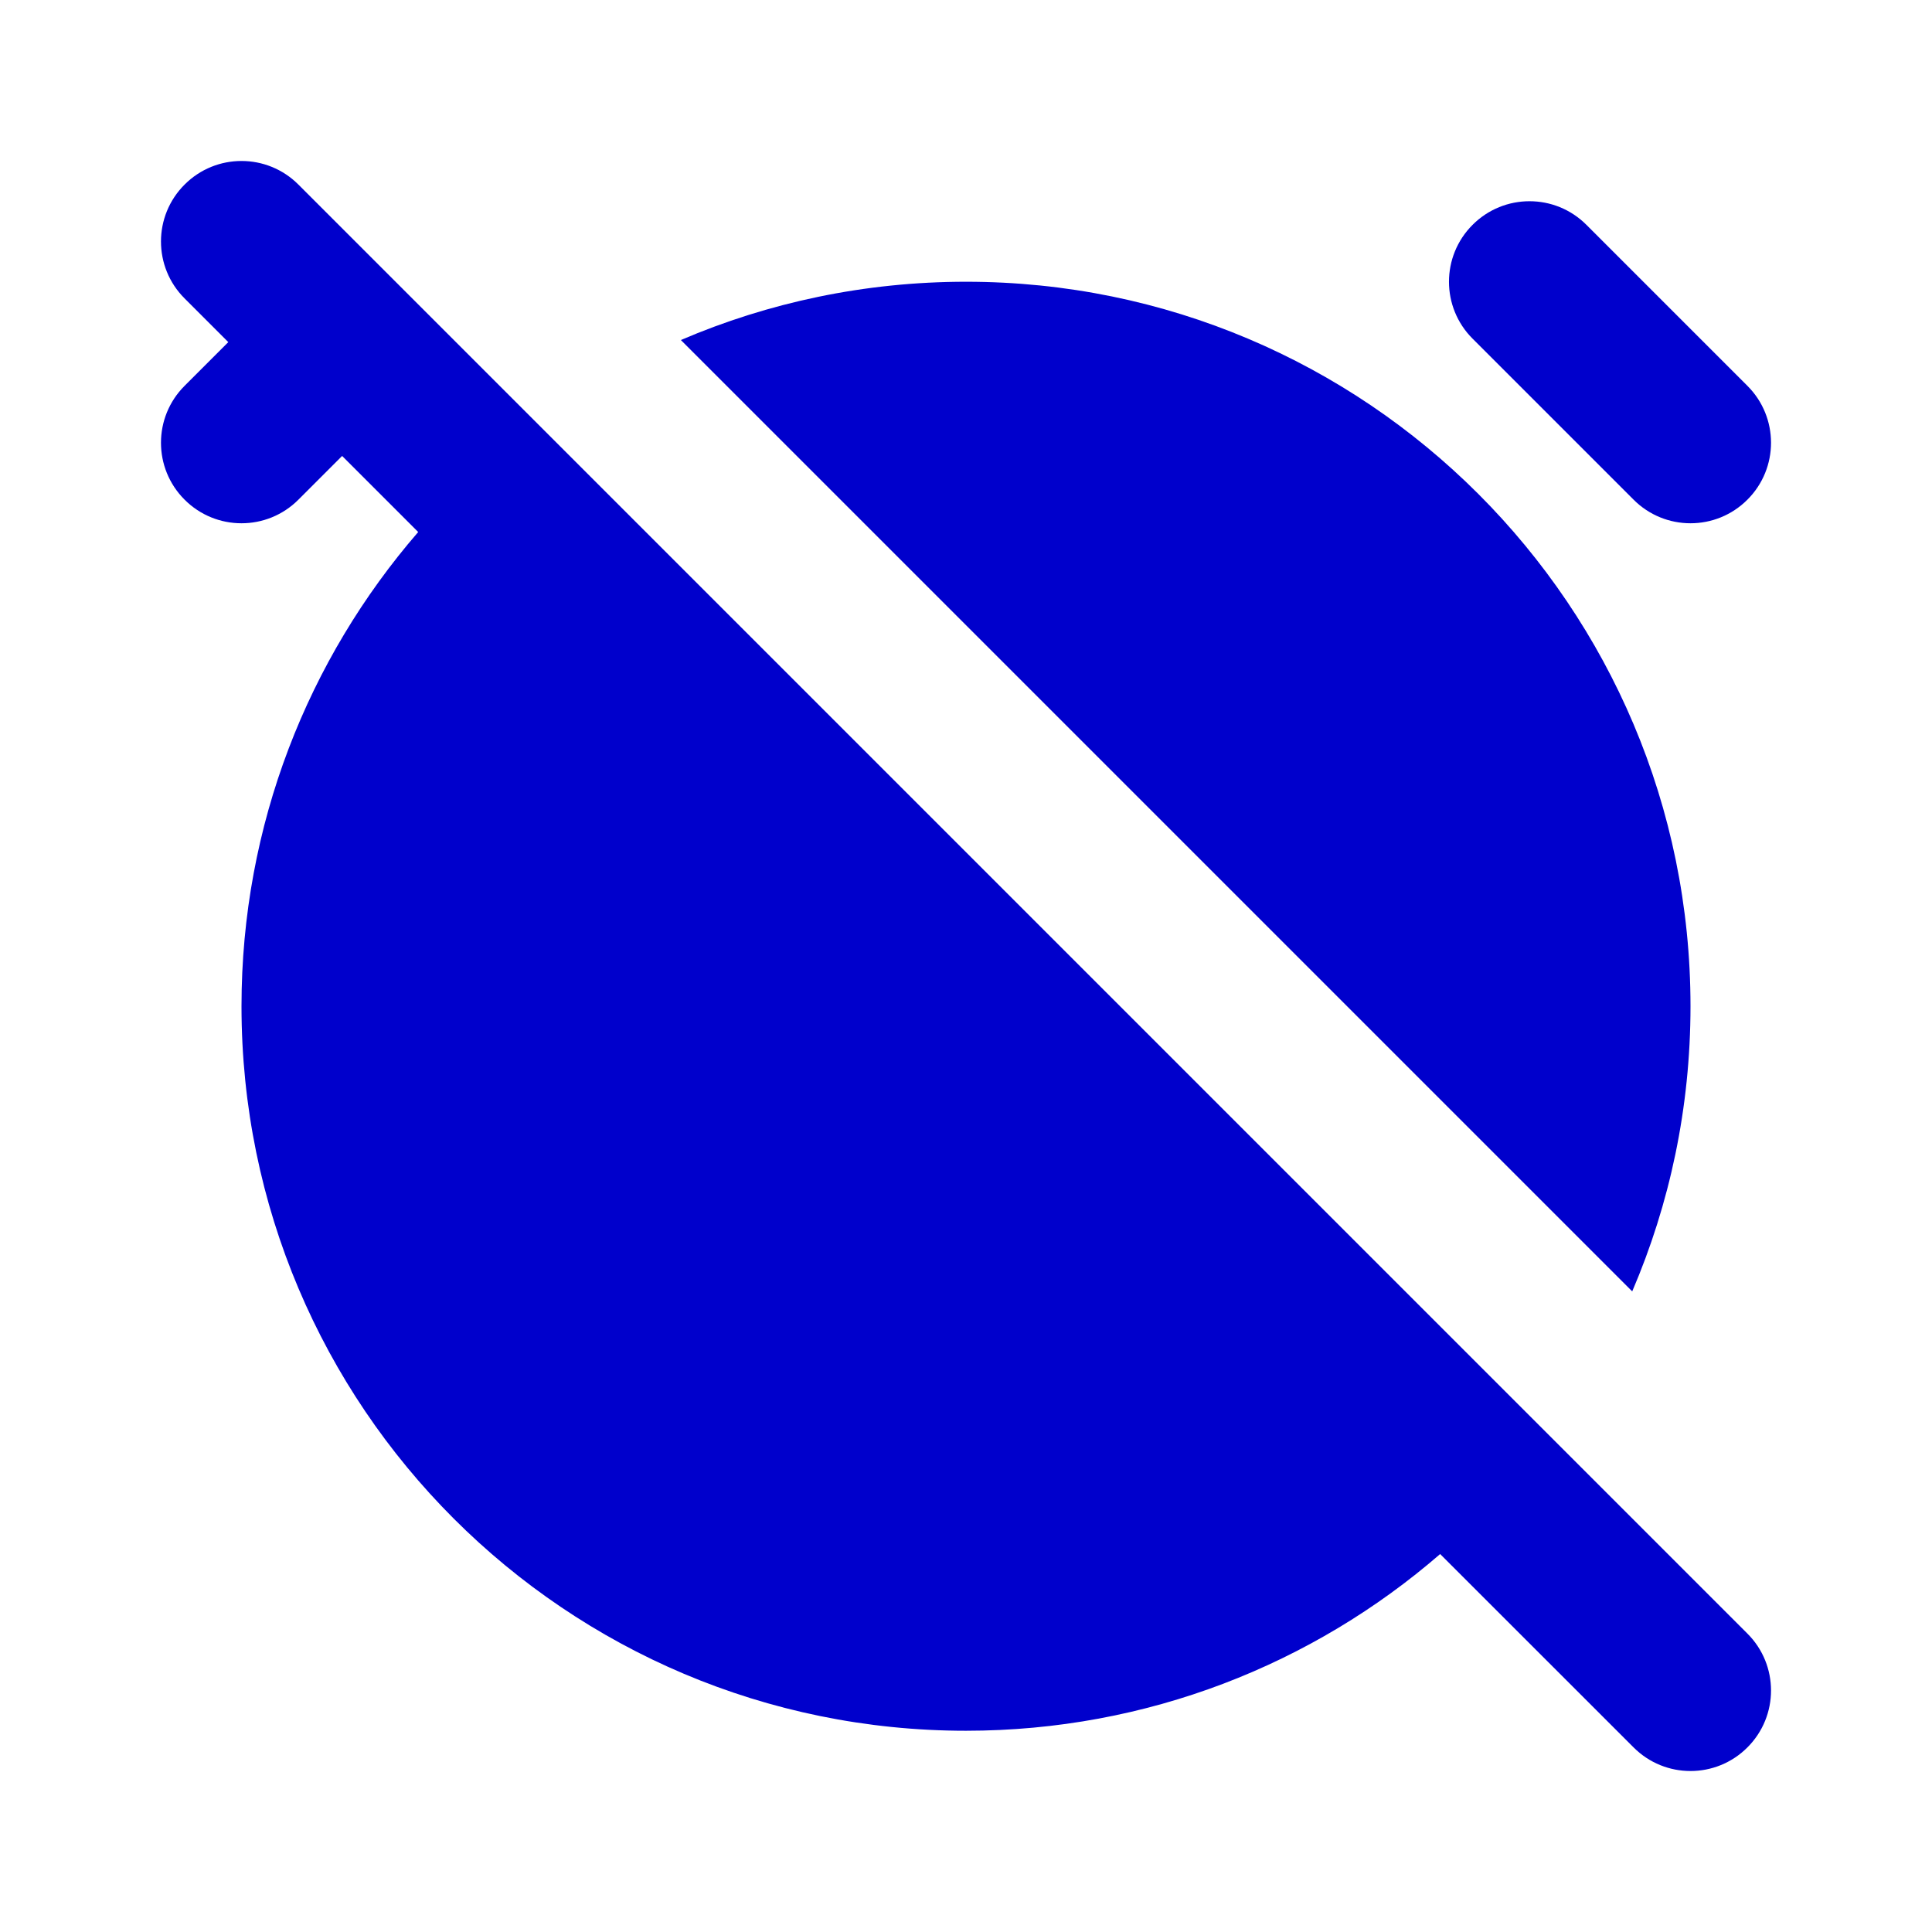 <svg width="24" height="24" viewBox="0 0 24 24" fill="none" xmlns="http://www.w3.org/2000/svg">
<path d="M3.707 2.293C3.317 1.902 2.683 1.902 2.293 2.293C1.902 2.683 1.902 3.317 2.293 3.707L2.836 4.25L2.293 4.793C1.902 5.183 1.902 5.817 2.293 6.207C2.683 6.598 3.317 6.598 3.707 6.207L4.25 5.664L5.195 6.609C3.828 8.188 3 10.247 3 12.5C3 17.471 7.029 21.5 12 21.5C14.253 21.5 16.312 20.672 17.89 19.305L20.293 21.707C20.683 22.098 21.317 22.098 21.707 21.707C22.098 21.317 22.098 20.683 21.707 20.293L3.707 2.293Z" fill="#0000CC"/>
<path d="M18.293 2.793C18.683 2.402 19.317 2.402 19.707 2.793L21.707 4.793C22.098 5.183 22.098 5.817 21.707 6.207C21.317 6.598 20.683 6.598 20.293 6.207L18.293 4.207C17.902 3.817 17.902 3.183 18.293 2.793Z" fill="#0000CC"/>
<path d="M20.276 16.042C20.742 14.955 21 13.758 21 12.5C21 7.529 16.971 3.5 12 3.5C10.742 3.5 9.545 3.758 8.458 4.224L20.276 16.042Z" fill="#0000CC"/>
</svg>
